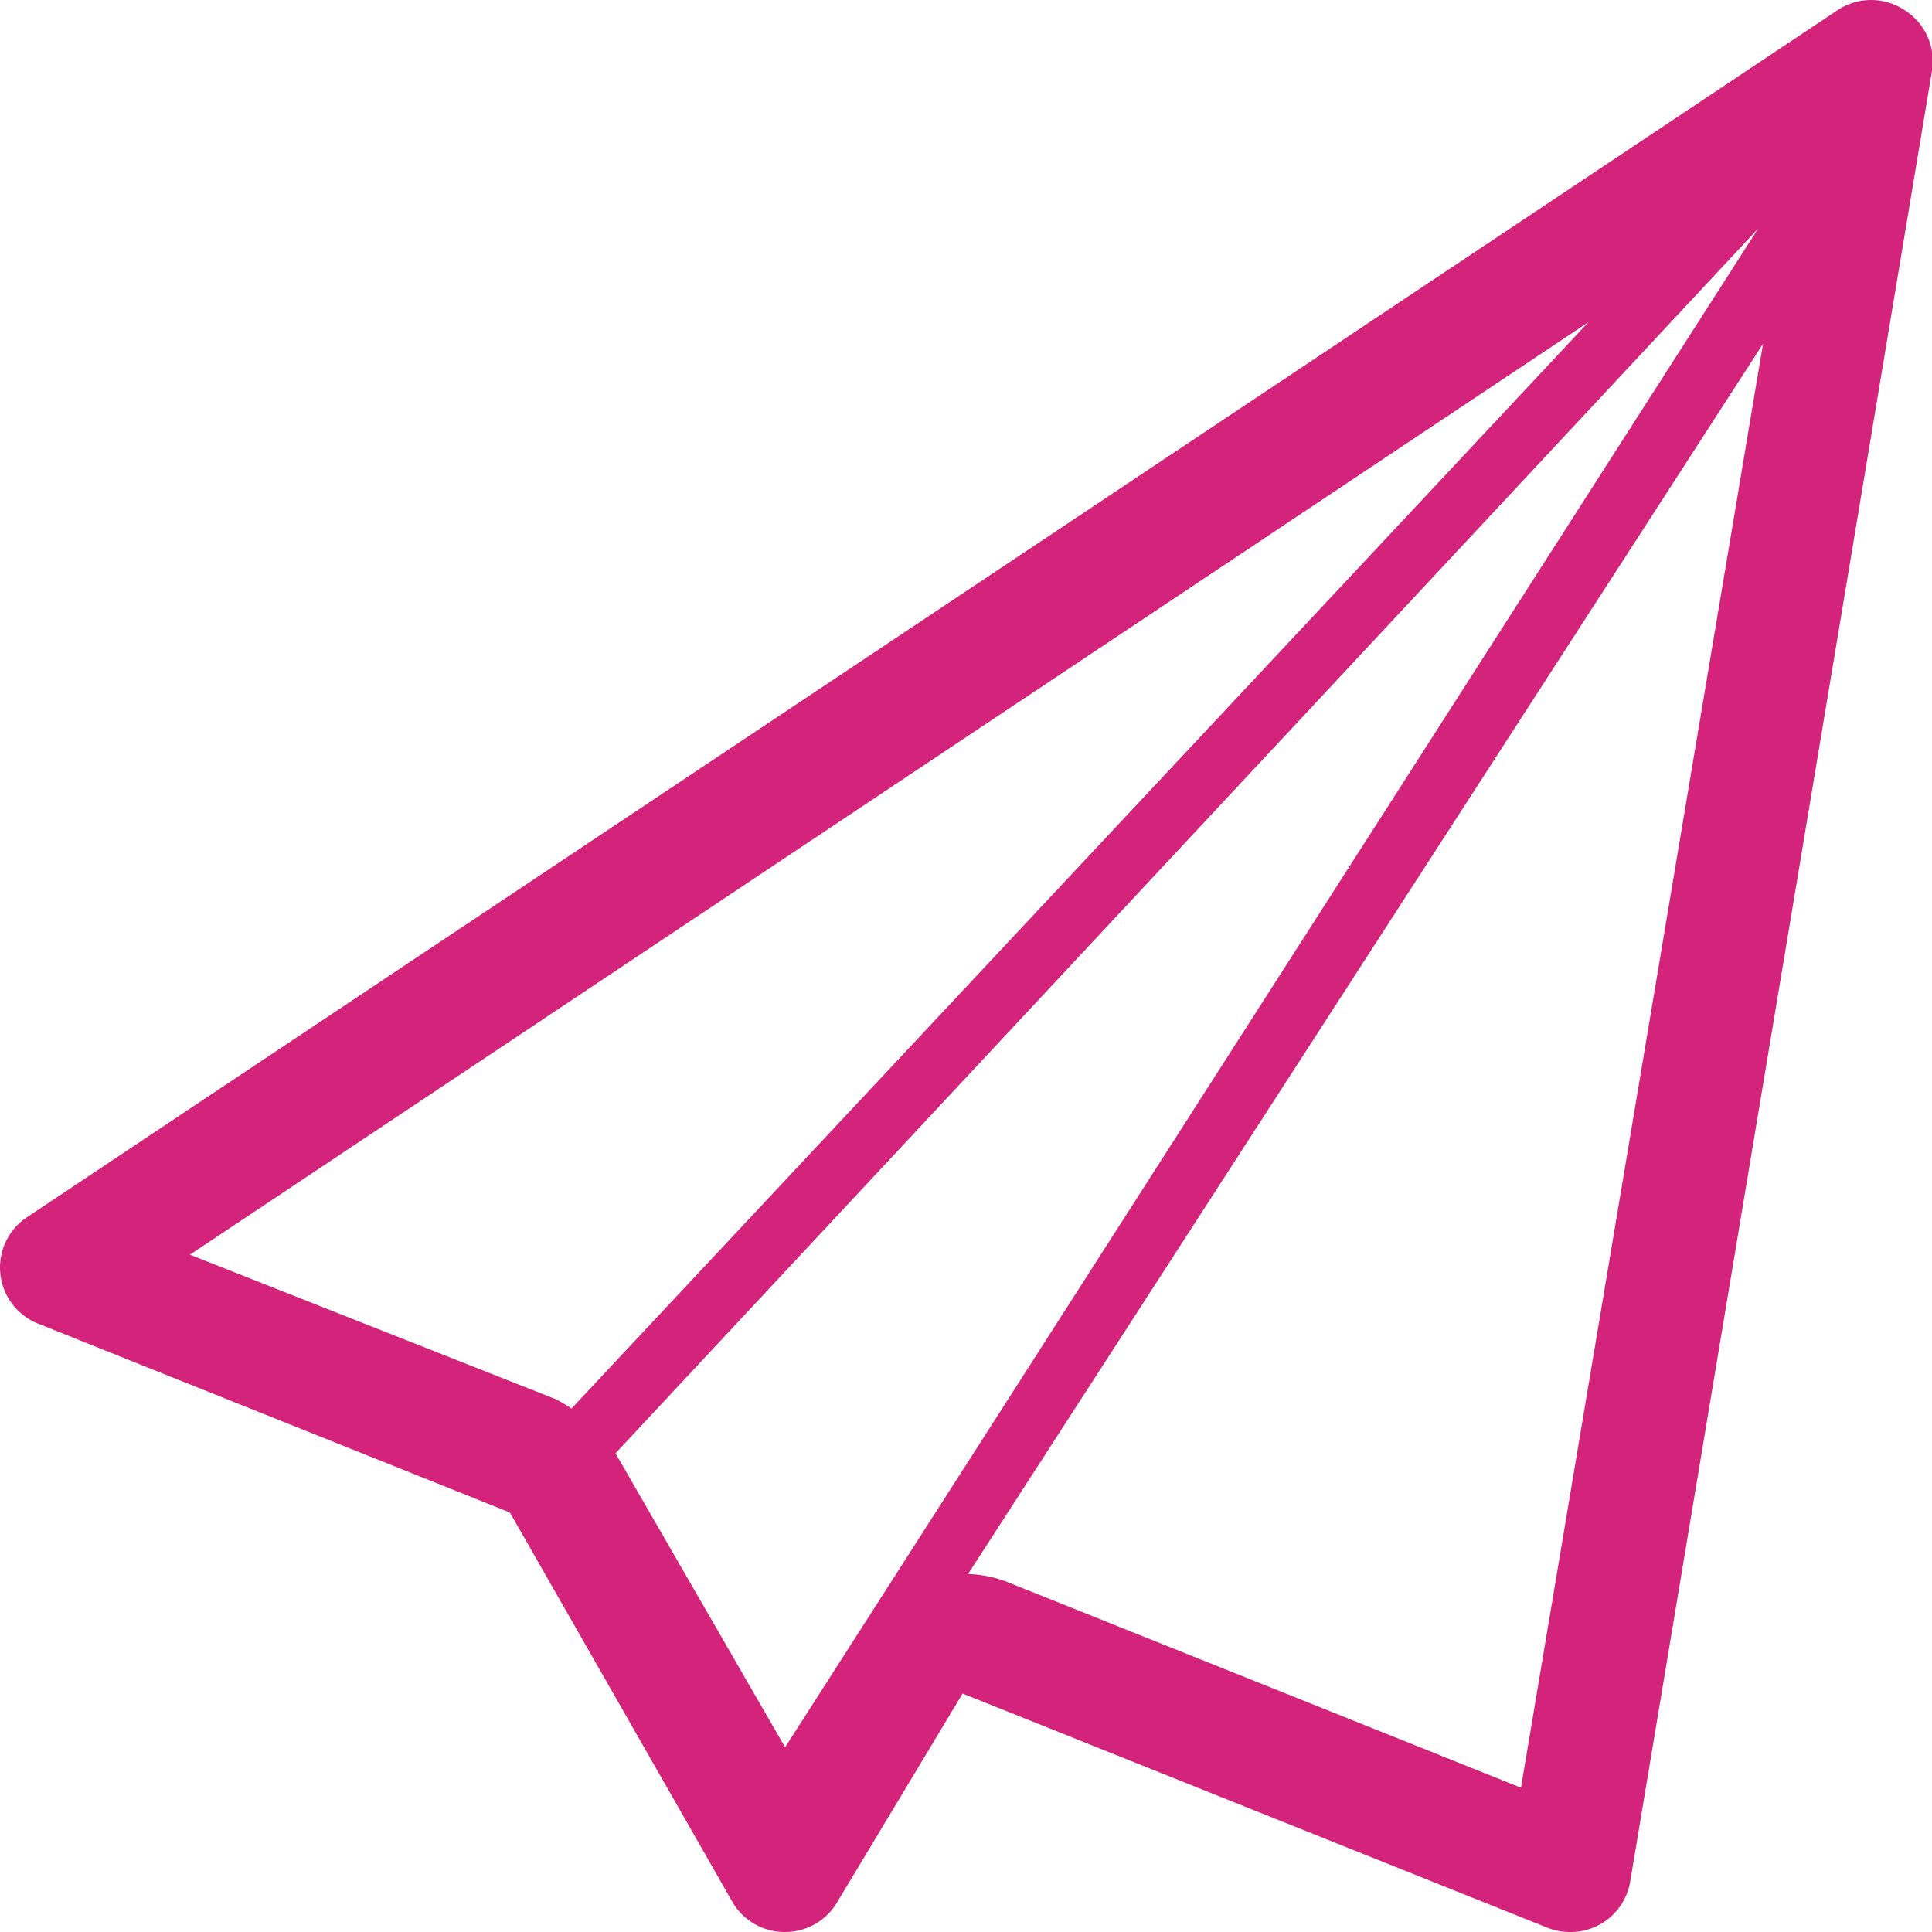 <?xml version="1.0" standalone="no"?><!DOCTYPE svg PUBLIC "-//W3C//DTD SVG 1.1//EN" "http://www.w3.org/Graphics/SVG/1.1/DTD/svg11.dtd"><svg t="1596347500074" class="icon" viewBox="0 0 1024 1024" version="1.1" xmlns="http://www.w3.org/2000/svg" p-id="922" xmlns:xlink="http://www.w3.org/1999/xlink" width="200" height="200"><defs><style type="text/css"></style></defs><path d="M1009.319 5.274a31.995 31.995 0 0 0-35.195 0l-959.852 639.902a31.995 31.995 0 0 0 5.759 56.311l250.202 100.145 117.742 206.048A31.995 31.995 0 0 0 416.13 1023.997a31.995 31.995 0 0 0 27.516-15.678l66.55-110.703 310.032 124.141A31.995 31.995 0 0 0 832.066 1023.997a31.995 31.995 0 0 0 31.995-26.876l159.975-959.852a31.995 31.995 0 0 0-14.718-31.995zM100.659 665.013L841.985 170.689l-539.117 575.911a63.99 63.99 0 0 0-8.639-5.119z m225.565 105.264L931.891 121.096 416.13 926.092z m479.926 177.253l-273.238-109.423a63.99 63.99 0 0 0-19.837-3.839L934.451 182.207z" fill="#d4237a" p-id="923"></path></svg>